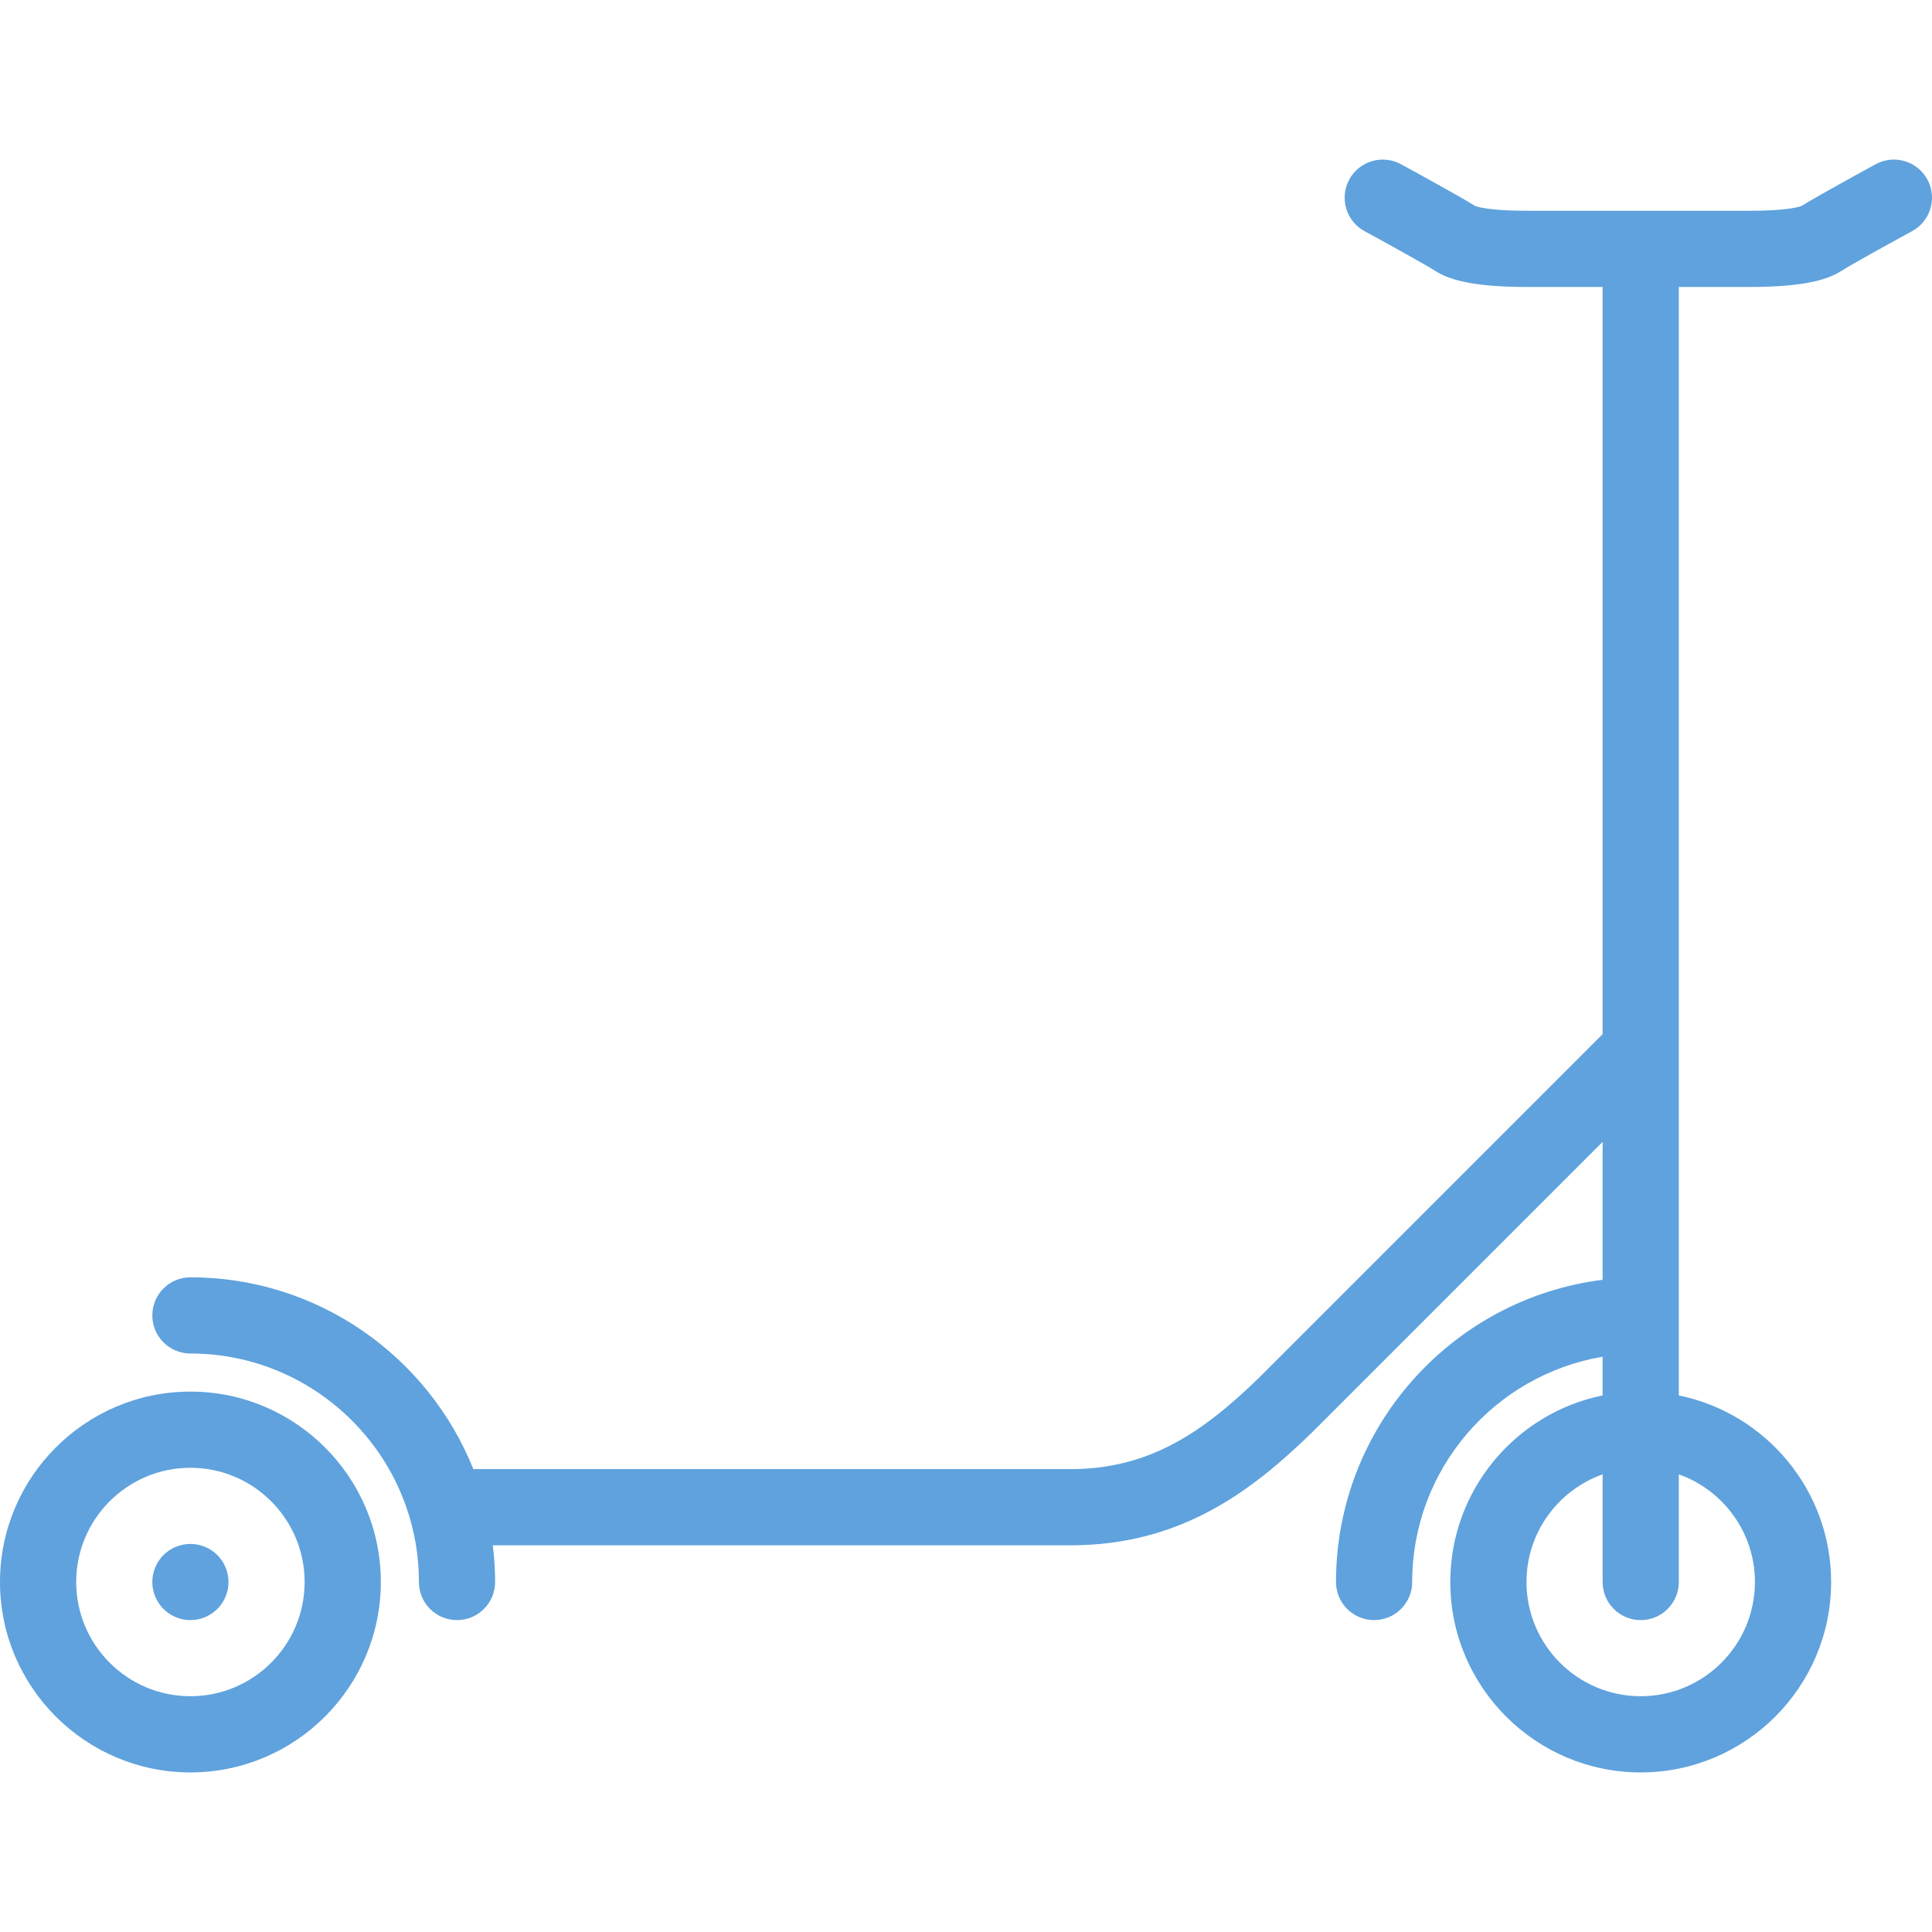 <?xml version="1.0" encoding="iso-8859-1"?>
<!-- Generator: Adobe Illustrator 17.1.0, SVG Export Plug-In . SVG Version: 6.00 Build 0)  -->
<!DOCTYPE svg PUBLIC "-//W3C//DTD SVG 1.1//EN" "http://www.w3.org/Graphics/SVG/1.1/DTD/svg11.dtd">
<svg version="1.1" id="Capa_1" xmlns="http://www.w3.org/2000/svg" xmlns:xlink="http://www.w3.org/1999/xlink" x="0px" y="0px"
	 viewBox="0 0 405.74 405.74" xml:space="preserve" fill="#5FA2DD">
<g>
	<path d="M39.988,292.25C17.938,292.25,0,310.188,0,332.237c0,22.05,17.938,39.988,39.988,39.988s39.988-17.938,39.988-39.988
		C79.977,310.188,62.038,292.25,39.988,292.25z M39.988,356.226C26.761,356.226,16,345.465,16,332.237s10.761-23.988,23.988-23.988
		s23.988,10.761,23.988,23.988S53.216,356.226,39.988,356.226z"/>
	<path d="M39.988,324.242c-2.11,0-4.17,0.85-5.66,2.34c-1.49,1.49-2.34,3.55-2.34,5.65c0,2.11,0.85,4.17,2.34,5.66
		c1.49,1.49,3.56,2.35,5.66,2.35c2.1,0,4.17-0.86,5.66-2.35c1.489-1.49,2.34-3.55,2.34-5.66c0-2.1-0.851-4.16-2.34-5.65
		C44.158,325.092,42.098,324.242,39.988,324.242z"/>
	<path d="M404.765,37.692c-2.111-3.881-6.971-5.315-10.851-3.203c-1.26,0.686-12.244,6.672-15.584,8.773
		c-0.413,0.162-2.951,1.003-10.842,1.003h-46.846c-7.89,0-10.428-0.842-10.842-1.003c-3.338-2.101-14.324-8.088-15.584-8.773
		c-3.881-2.112-8.74-0.678-10.851,3.203c-2.112,3.881-0.679,8.739,3.202,10.851c4.641,2.525,12.754,7.012,14.767,8.297
		c2.496,1.595,6.946,3.426,19.308,3.426h15.923V217.18l-72.195,72.195c-11.829,11.499-23.079,19.154-39.507,19.154H99.404
		c-9.442-23.576-32.508-40.28-59.416-40.28c-4.418,0-8,3.582-8,8s3.582,8,8,8c26.461,0,47.988,21.527,47.988,47.988
		c0,4.418,3.582,8,8,8s8-3.582,8-8c0-2.61-0.176-5.179-0.481-7.708h121.367c23.126,0,38.036-11.402,50.703-23.724
		c0.026-0.025,0.053-0.051,0.079-0.078l60.92-60.919v28.959c-31.519,3.951-55.988,30.897-55.988,63.47c0,4.418,3.582,8,8,8
		s8-3.582,8-8c0-23.734,17.324-43.487,39.988-47.308v8.125c-18.229,3.716-31.988,19.872-31.988,39.183
		c0,22.05,17.938,39.988,39.988,39.988s39.988-17.938,39.988-39.988c0-19.31-13.759-35.467-31.988-39.183V60.266h14.923
		c12.361,0,16.812-1.831,19.307-3.425c2.027-1.294,9.941-5.672,14.768-8.298C405.443,46.431,406.877,41.572,404.765,37.692z
		 M368.554,332.237c0,13.227-10.761,23.988-23.988,23.988s-23.988-10.761-23.988-23.988c0-10.423,6.683-19.309,15.988-22.611v22.611
		c0,4.418,3.582,8,8,8s8-3.582,8-8v-22.611C361.87,312.928,368.554,321.815,368.554,332.237z"/>
</g>
<g>
</g>
<g>
</g>
<g>
</g>
<g>
</g>
<g>
</g>
<g>
</g>
<g>
</g>
<g>
</g>
<g>
</g>
<g>
</g>
<g>
</g>
<g>
</g>
<g>
</g>
<g>
</g>
<g>
</g>
</svg>
